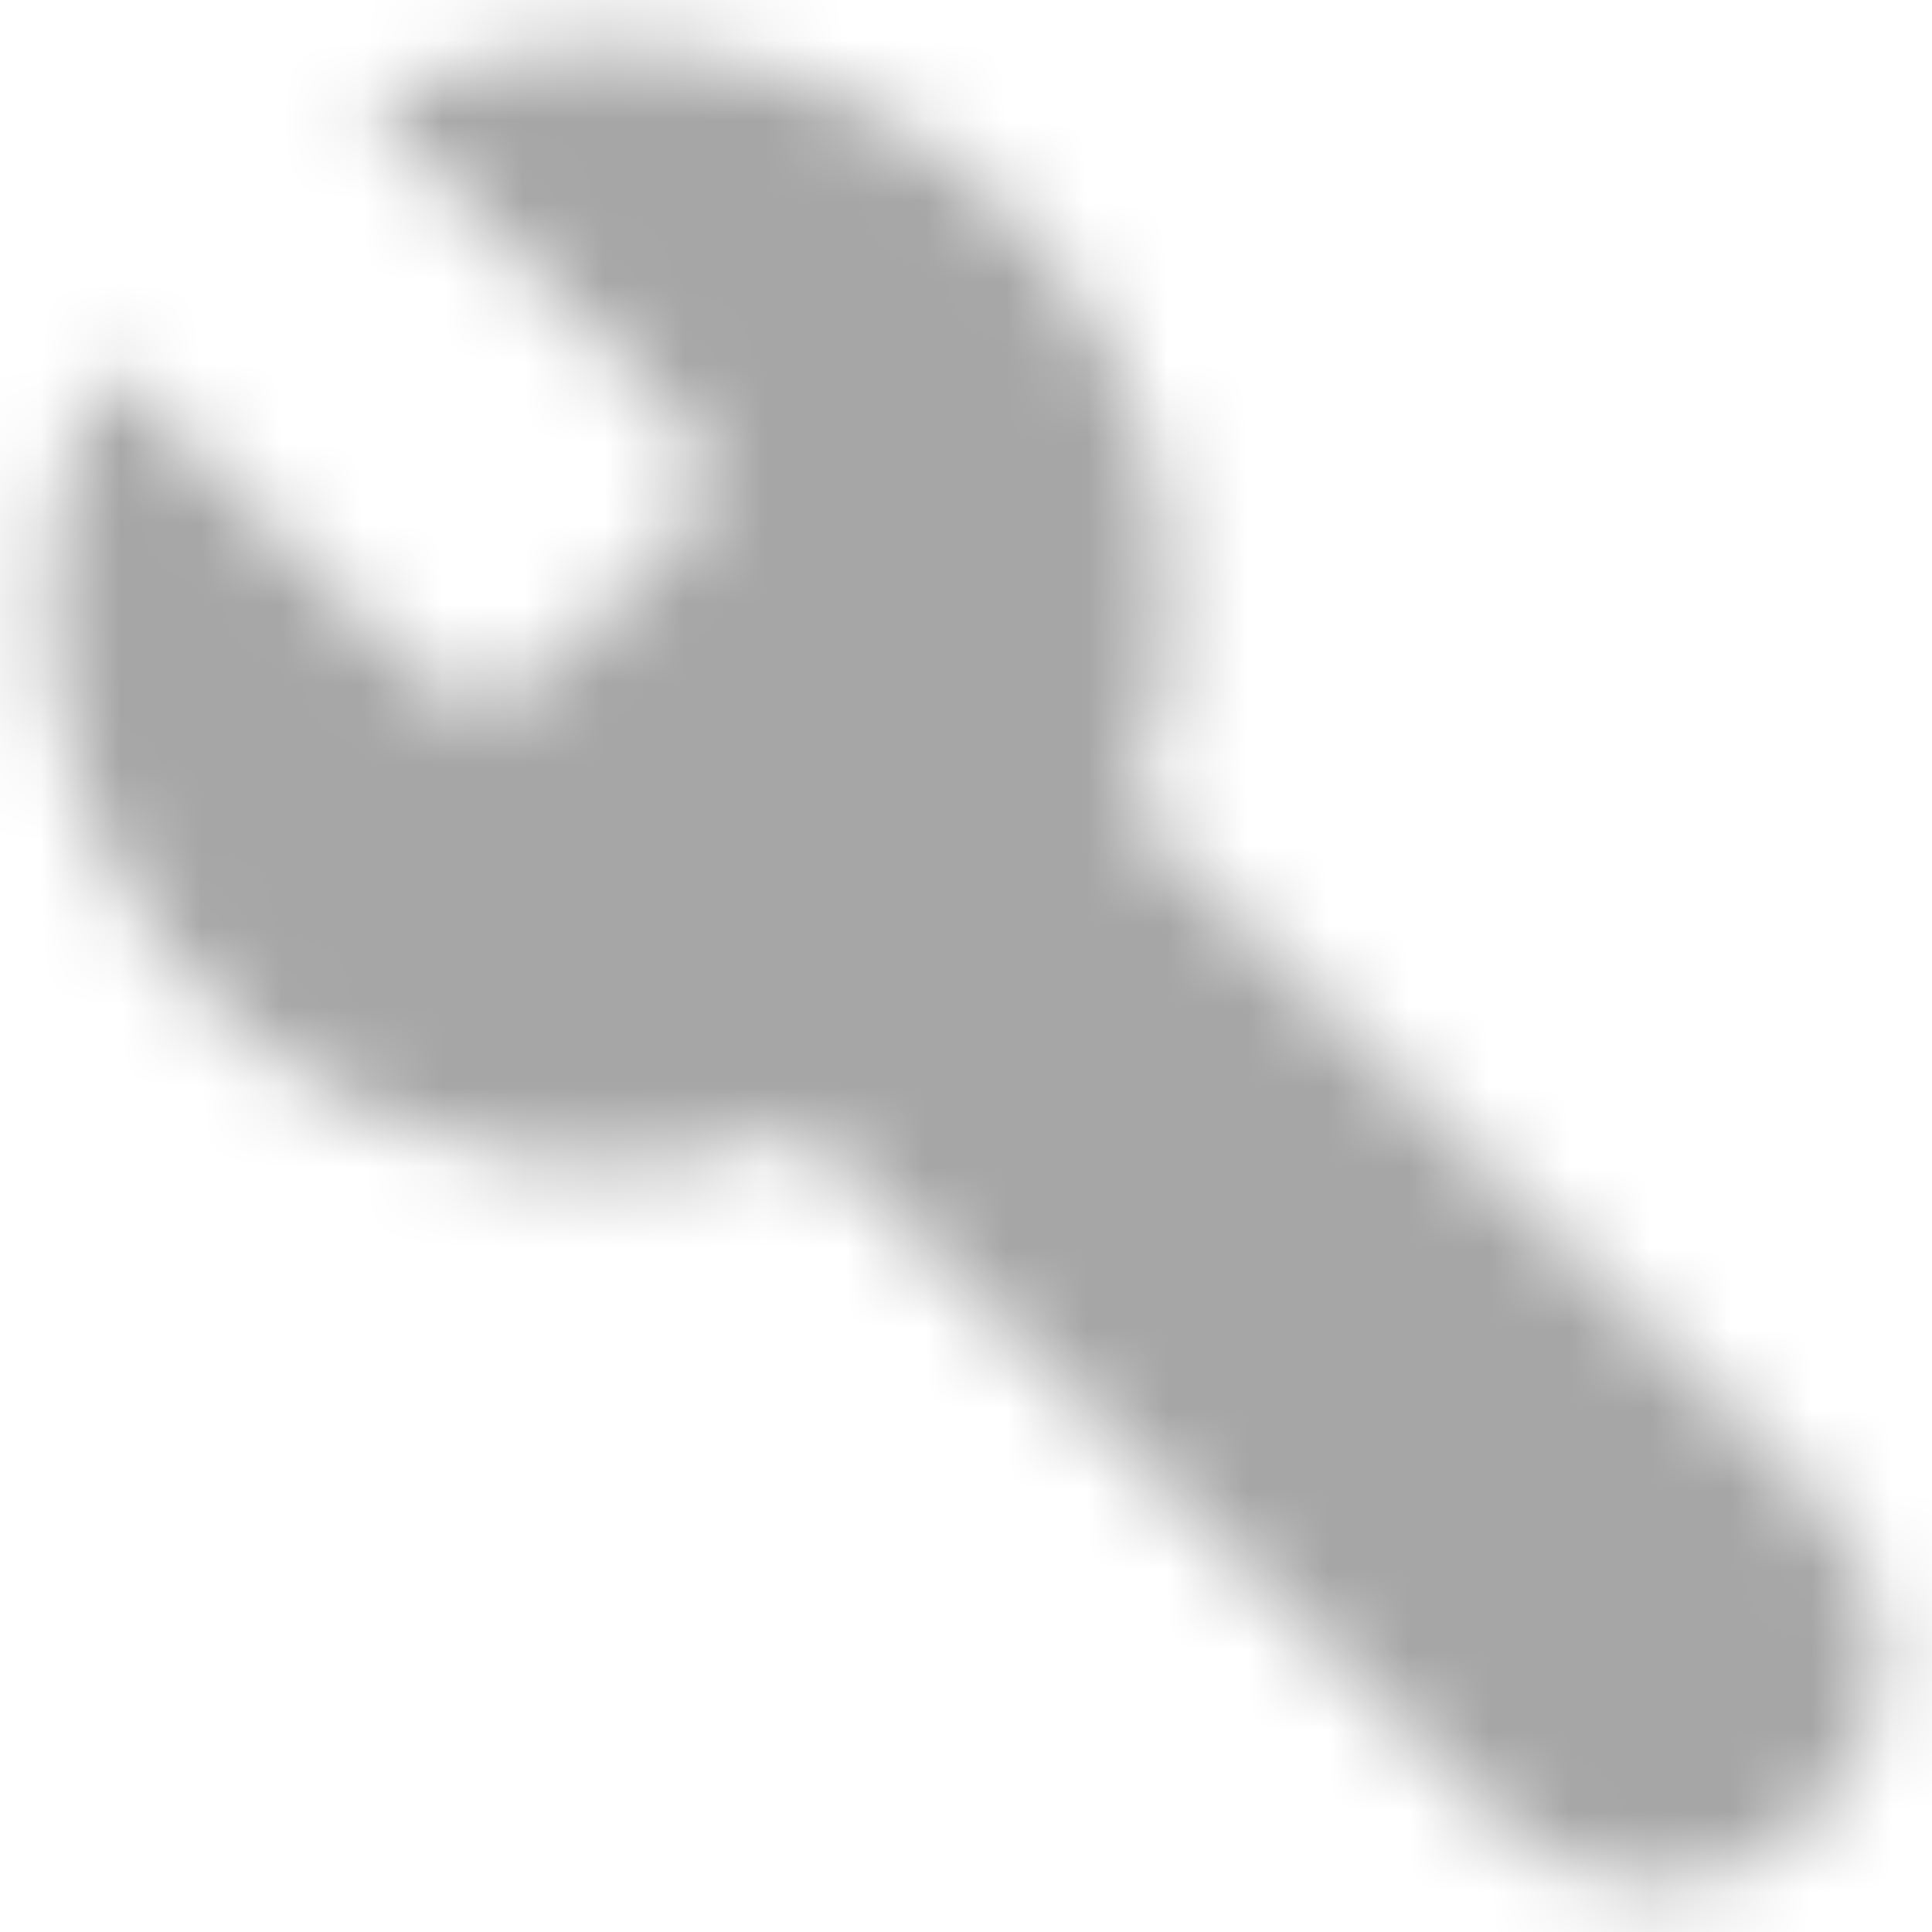 <?xml version="1.0" encoding="UTF-8"?>
<svg width="24px" height="24px" viewBox="0 0 24 24" version="1.1" xmlns="http://www.w3.org/2000/svg" xmlns:xlink="http://www.w3.org/1999/xlink">
    <!-- Generator: Sketch 50.2 (55047) - http://www.bohemiancoding.com/sketch -->
    <title>My_icon/grey_skifnyckel</title>
    <desc>Created with Sketch.</desc>
    <defs>
        <path d="M12.507,2.622 C10.353,0.468 7.128,0.029 4.536,1.293 L8.425,5.182 C8.843,5.6 8.843,6.275 8.425,6.693 L6.721,8.397 C6.303,8.825 5.628,8.825 5.211,8.397 L1.321,4.507 C0.068,7.111 0.507,10.315 2.661,12.468 C4.653,14.461 7.568,14.986 10.043,14.054 L18.571,22.582 C19.675,23.686 21.453,23.686 22.546,22.582 C23.65,21.479 23.65,19.7 22.546,18.607 L14.061,10.111 C15.046,7.604 14.532,4.647 12.507,2.622 Z" id="path-1"></path>
    </defs>
    <g id="My_icon/grey_skifnyckel" stroke="none" stroke-width="1" fill="none" fill-rule="evenodd">
        <g id="icon/action/build_24px">
            <mask id="mask-2" fill="white">
                <use xlink:href="#path-1"></use>
            </mask>
            <g fill-rule="nonzero"></g>
            <g id="↳-Color" mask="url(#mask-2)" fill="#A6A6A6">
                <g transform="translate(-0.857, -0.857)" id="Rectangle">
                    <rect x="0" y="0" width="25.714" height="25.714"></rect>
                </g>
            </g>
        </g>
    </g>
</svg>